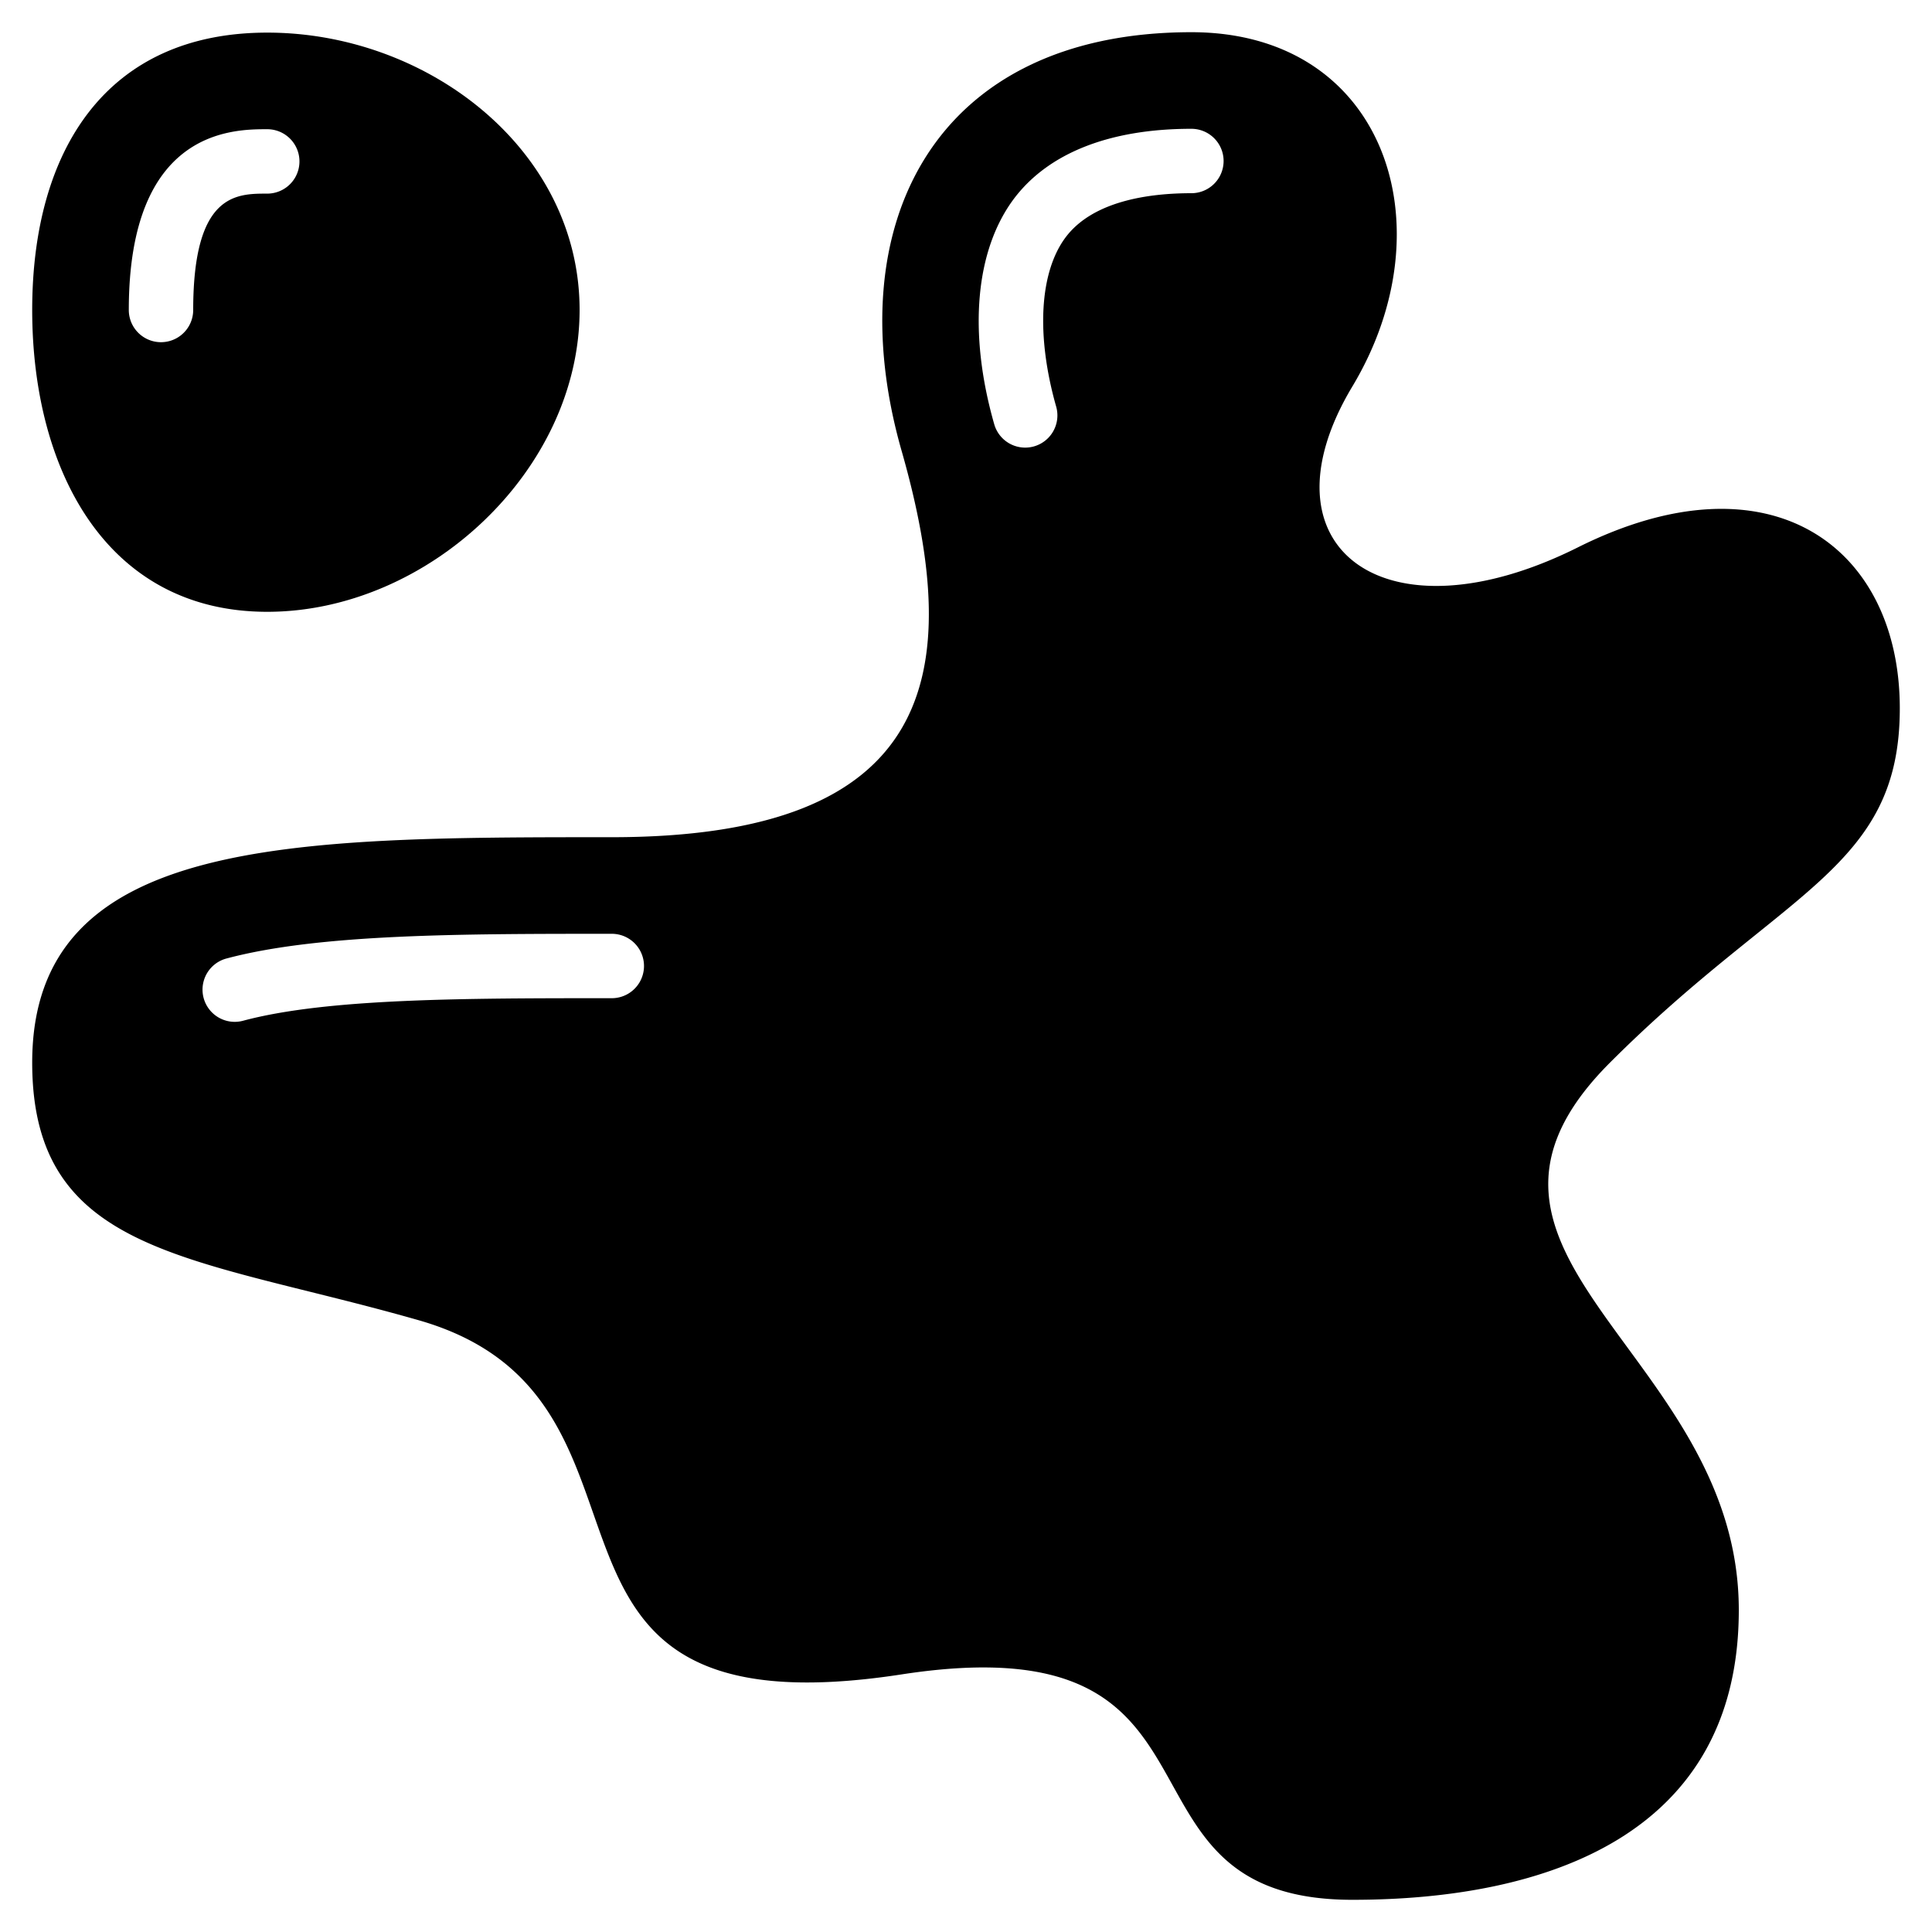 <svg id="Icons" height="512" viewBox="0 0 60 60" width="512" xmlns="http://www.w3.org/2000/svg"><path d="m59 22c0-5-4-8-10-5s-10 0-7-5 1-11-5-11c-8 0-11 6-9 13s1 12-9 12-18 0-18 7c0 6 5 6 12 8 8.6 2.457 2 13 15 11 10.917-1.68 6 7 14 7 6 0 12-2 12-9 0-8-10-11-4-17 5.385-5.385 9-6 9-11zm-40 9c-4.545 0-8.839 0-11.45.7a1 1 0 0 1 -.52-1.932c2.87-.768 7.288-.768 11.97-.768a1 1 0 0 1 0 2zm18-25c-1.309 0-3.047.236-3.9 1.362-.818 1.084-.928 3.052-.3 5.264a1 1 0 0 1 -1.923.55c-.816-2.855-.589-5.413.622-7.018 1.073-1.412 2.972-2.158 5.501-2.158a1 1 0 0 1 0 2z"/><path d="m8.3 19c4.991 0 9.7-4.4 9.7-9.373s-4.711-8.614-9.7-8.614-7.3 3.643-7.3 8.614 2.307 9.373 7.3 9.373zm0-14.987a1 1 0 0 1 0 2c-.969 0-2.3 0-2.3 3.614a1 1 0 0 1 -2 0c0-5.614 3.235-5.614 4.3-5.614z"/></svg>